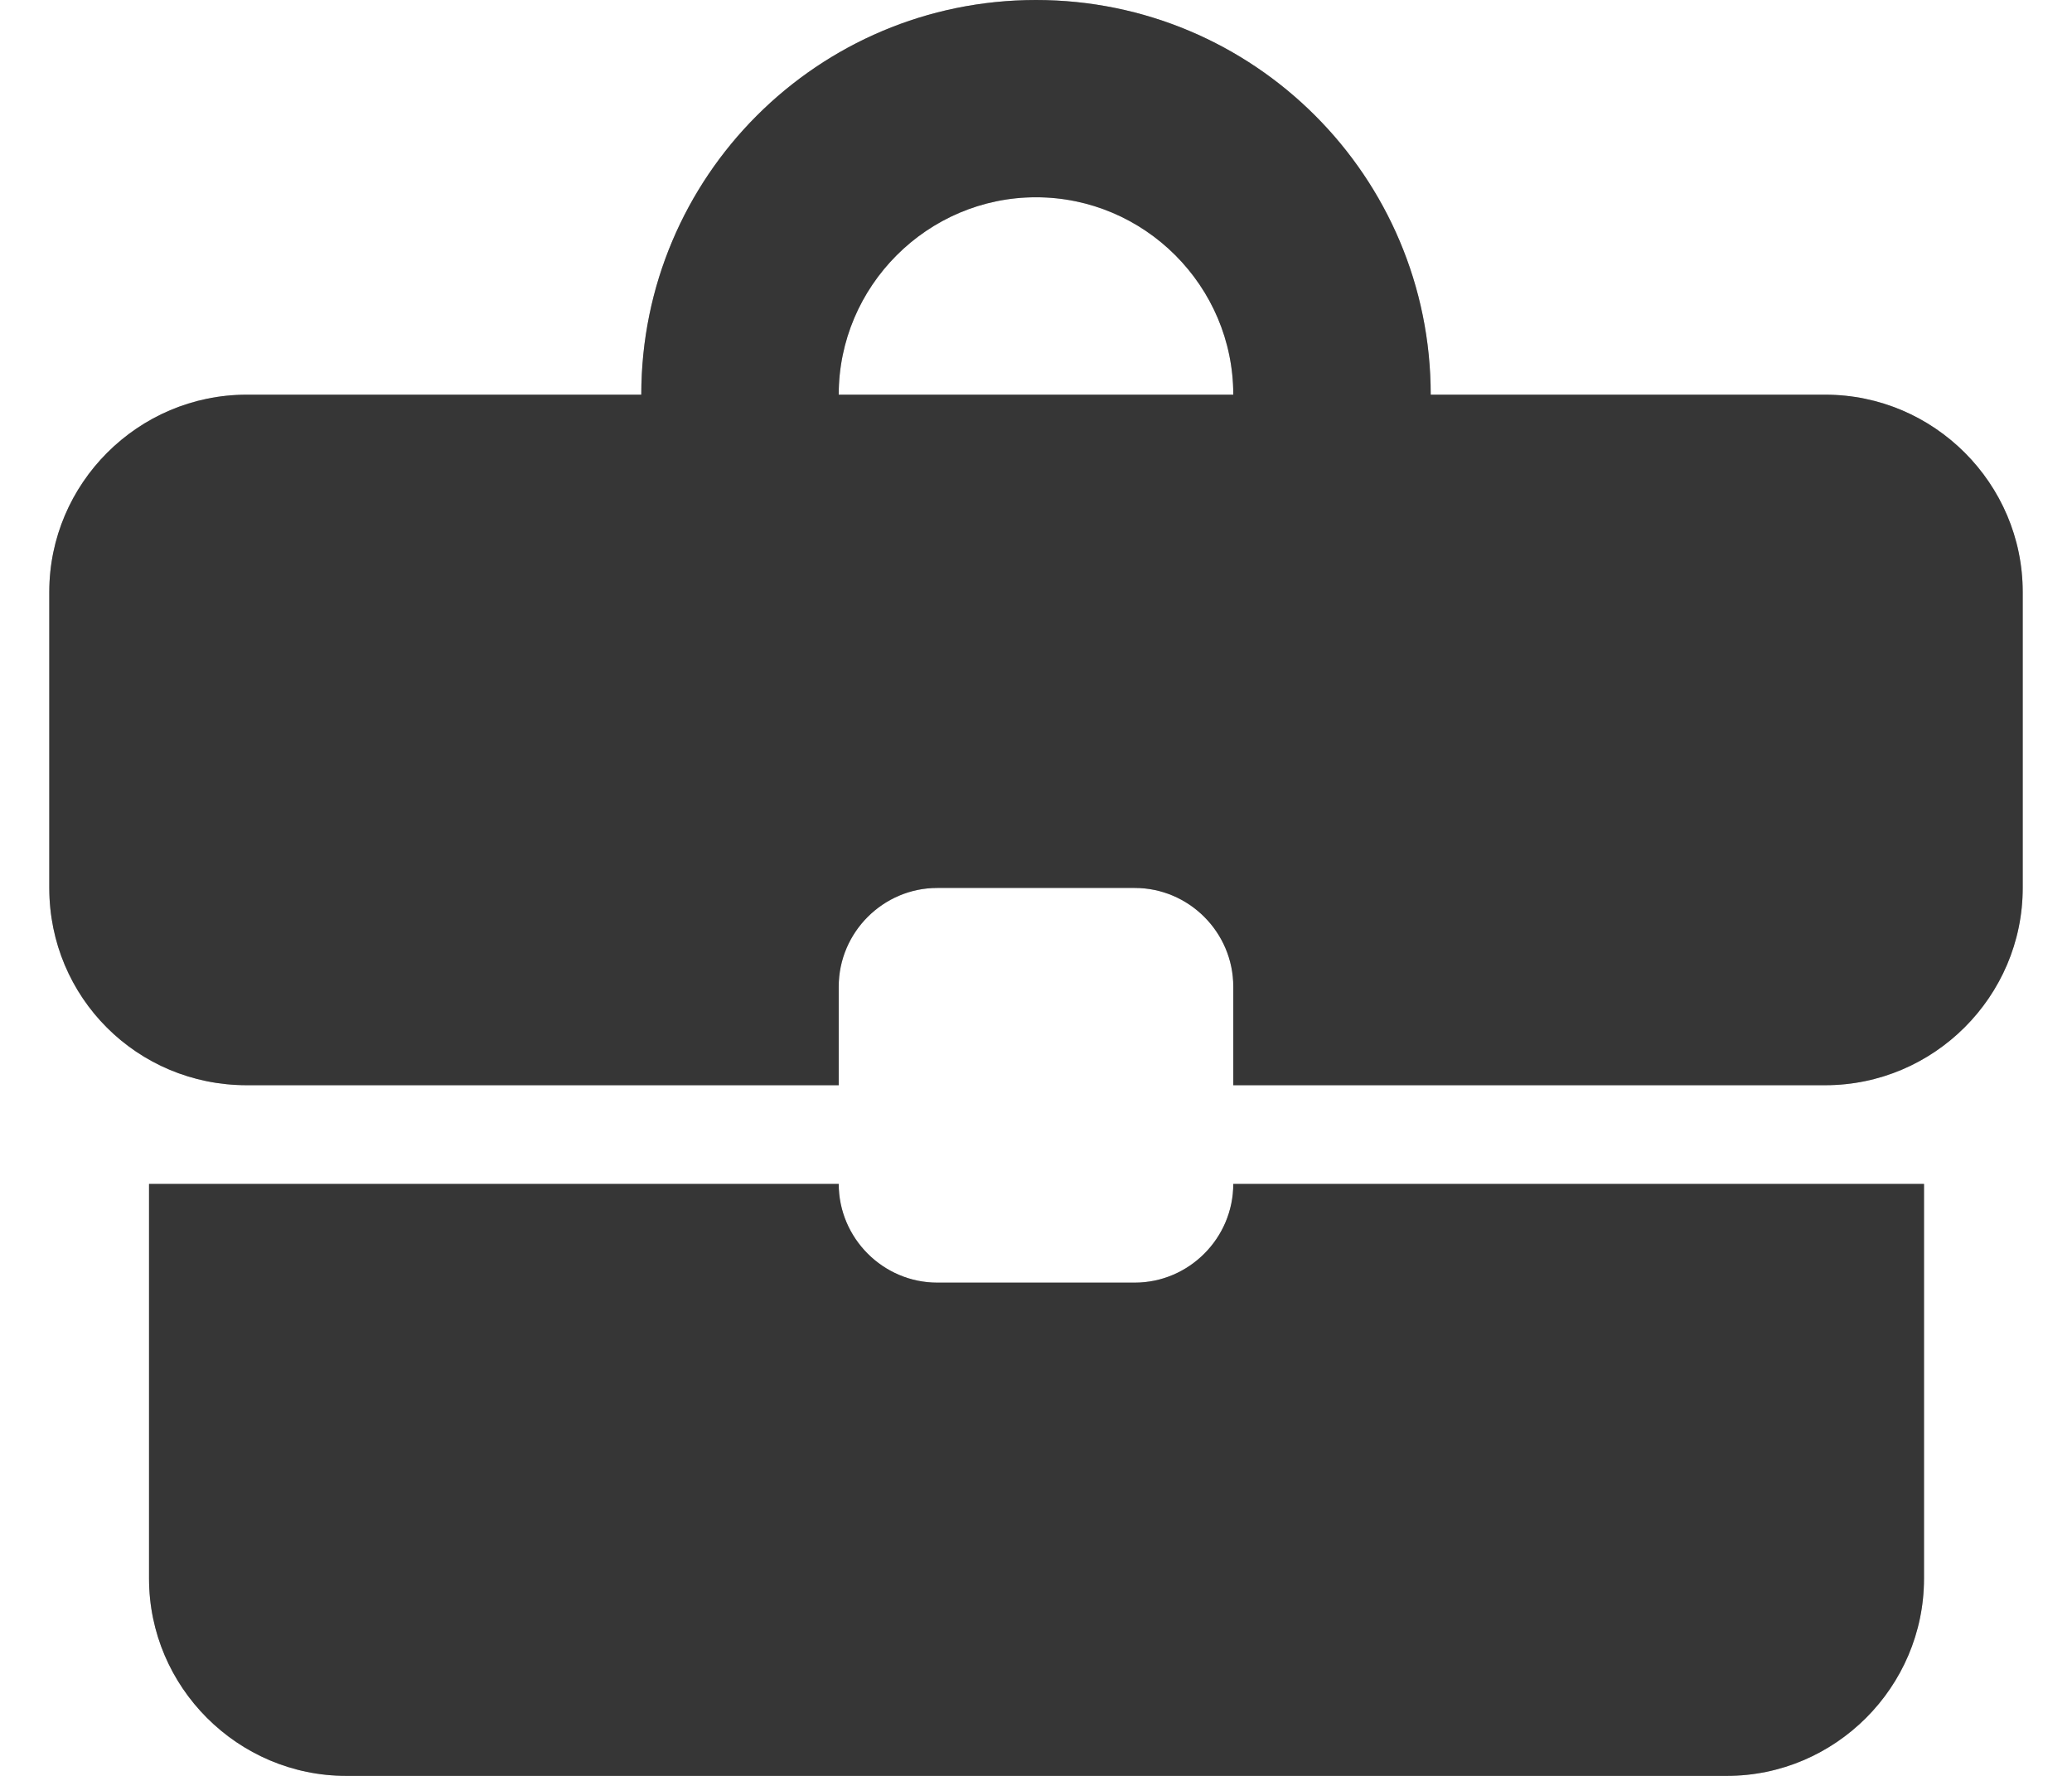 <svg width="14" height="12" viewBox="0 0 14 12" fill="none" xmlns="http://www.w3.org/2000/svg">
<path d="M7.667 8.667H6.333C5.967 8.667 5.667 8.367 5.667 8H1.007V10.667C1.007 11.4 1.607 12 2.34 12H11.667C12.4 12 13 11.4 13 10.667V8H8.333C8.333 8.367 8.033 8.667 7.667 8.667ZM12.333 2.667H9.667C9.667 1.193 8.473 0 7 0C5.527 0 4.333 1.193 4.333 2.667H1.667C0.933 2.667 0.333 3.267 0.333 4V6C0.333 6.74 0.927 7.333 1.667 7.333H5.667V6.667C5.667 6.3 5.967 6 6.333 6H7.667C8.033 6 8.333 6.3 8.333 6.667V7.333H12.333C13.067 7.333 13.667 6.733 13.667 6V4C13.667 3.267 13.067 2.667 12.333 2.667ZM5.667 2.667C5.667 1.933 6.267 1.333 7 1.333C7.733 1.333 8.333 1.933 8.333 2.667H5.66H5.667Z" fill="black" fill-opacity="0.54"/>
<path d="M7.667 8.667H6.333C5.967 8.667 5.667 8.367 5.667 8H1.007V10.667C1.007 11.4 1.607 12 2.34 12H11.667C12.4 12 13 11.4 13 10.667V8H8.333C8.333 8.367 8.033 8.667 7.667 8.667ZM12.333 2.667H9.667C9.667 1.193 8.473 0 7 0C5.527 0 4.333 1.193 4.333 2.667H1.667C0.933 2.667 0.333 3.267 0.333 4V6C0.333 6.74 0.927 7.333 1.667 7.333H5.667V6.667C5.667 6.3 5.967 6 6.333 6H7.667C8.033 6 8.333 6.3 8.333 6.667V7.333H12.333C13.067 7.333 13.667 6.733 13.667 6V4C13.667 3.267 13.067 2.667 12.333 2.667ZM5.667 2.667C5.667 1.933 6.267 1.333 7 1.333C7.733 1.333 8.333 1.933 8.333 2.667H5.66H5.667Z" fill="black" fill-opacity="0.54"/>
</svg>
